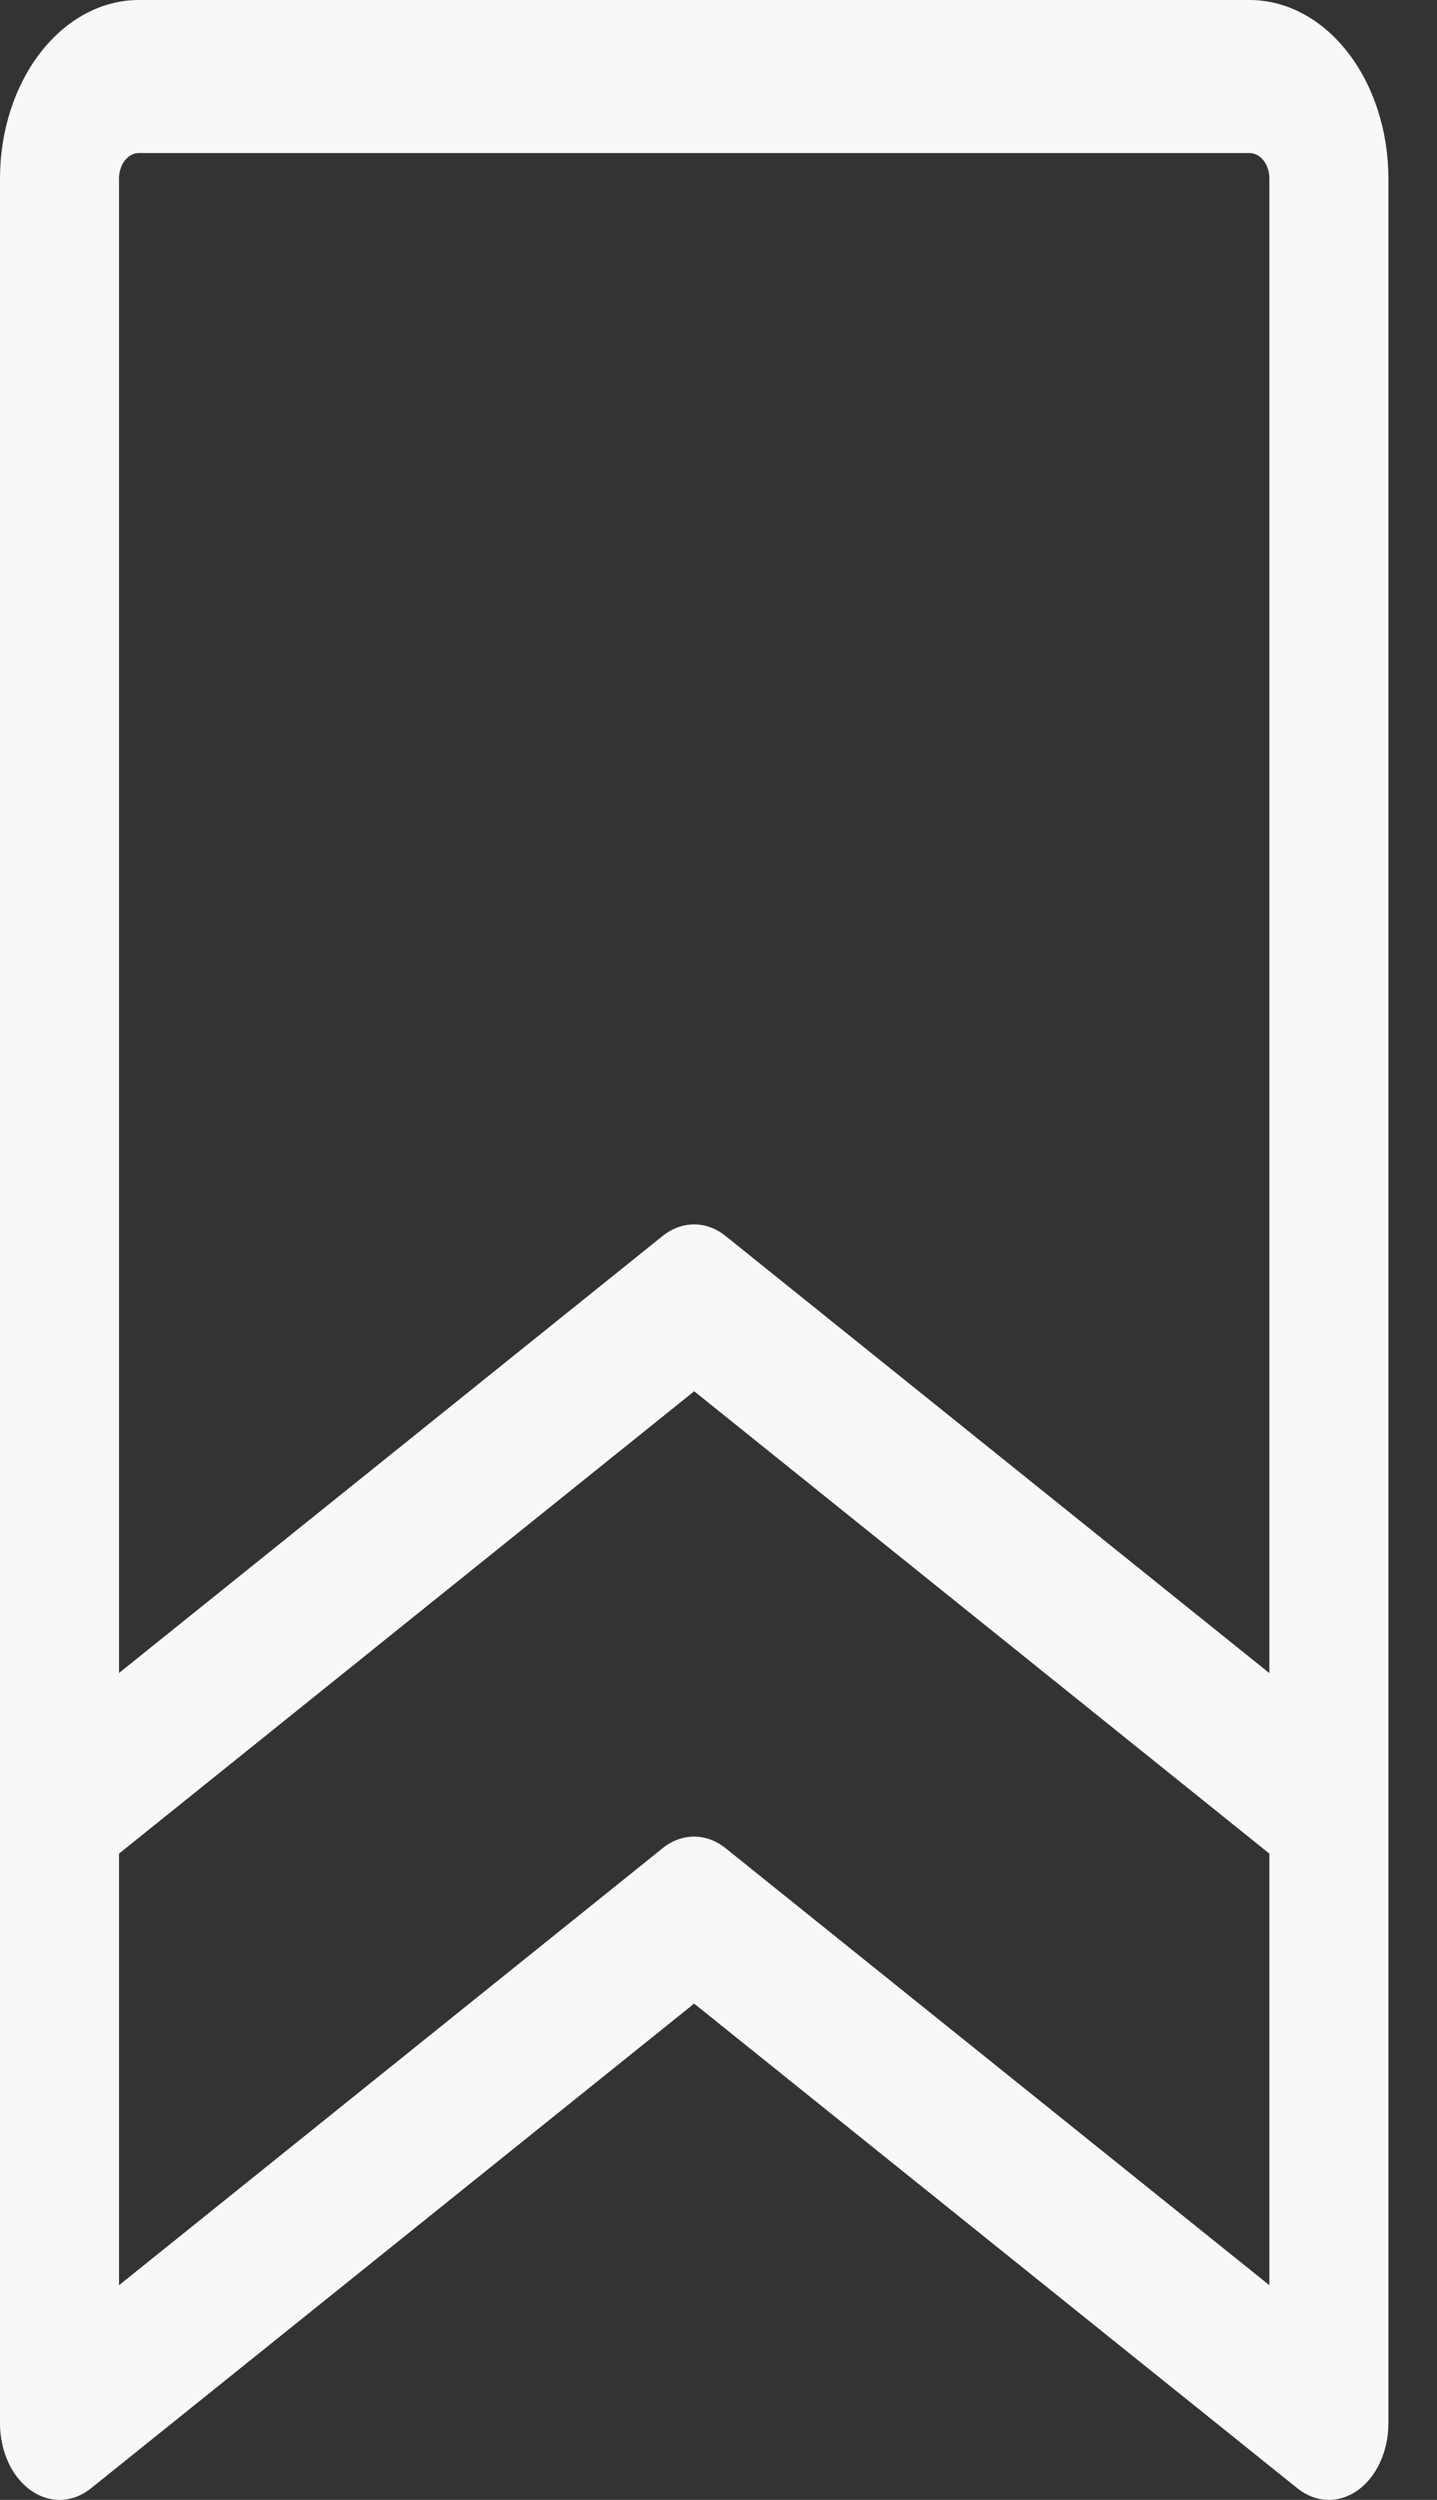 <svg width="23" height="40" viewBox="0 0 23 40" fill="none" xmlns="http://www.w3.org/2000/svg">
<rect x="0" y="0" width="23" height="40" fill="#333333" stroke="none"/>
<path d="M20 0H2.222C1.633 0 1.068 0.301 0.651 0.837C0.234 1.373 5.36896e-08 2.099 5.36896e-08 2.857V38.775C-5.70306e-05 38.994 0.045 39.208 0.132 39.397C0.218 39.585 0.342 39.74 0.491 39.846C0.639 39.952 0.807 40.005 0.977 40C1.147 39.994 1.313 39.93 1.457 39.814L11.11 32.059L20.765 39.814C20.909 39.93 21.075 39.994 21.245 40C21.415 40.005 21.583 39.952 21.732 39.846C21.88 39.74 22.004 39.585 22.09 39.397C22.177 39.208 22.222 38.994 22.222 38.775V2.857C22.222 2.099 21.988 1.373 21.571 0.837C21.155 0.301 20.589 0 20 0ZM2.222 2.449H20C20.084 2.449 20.165 2.492 20.224 2.568C20.284 2.645 20.317 2.749 20.317 2.857V26.771L11.614 19.777C11.463 19.656 11.288 19.591 11.11 19.591C10.931 19.591 10.756 19.656 10.605 19.777L1.905 26.769V2.857C1.905 2.749 1.938 2.645 1.998 2.568C2.057 2.492 2.138 2.449 2.222 2.449ZM11.614 29.573C11.463 29.451 11.288 29.387 11.11 29.387C10.931 29.387 10.756 29.451 10.605 29.573L1.905 36.565V29.659L11.111 22.261L20.317 29.659V36.565L11.614 29.573Z" fill="#F8F8F8"/>
</svg>
